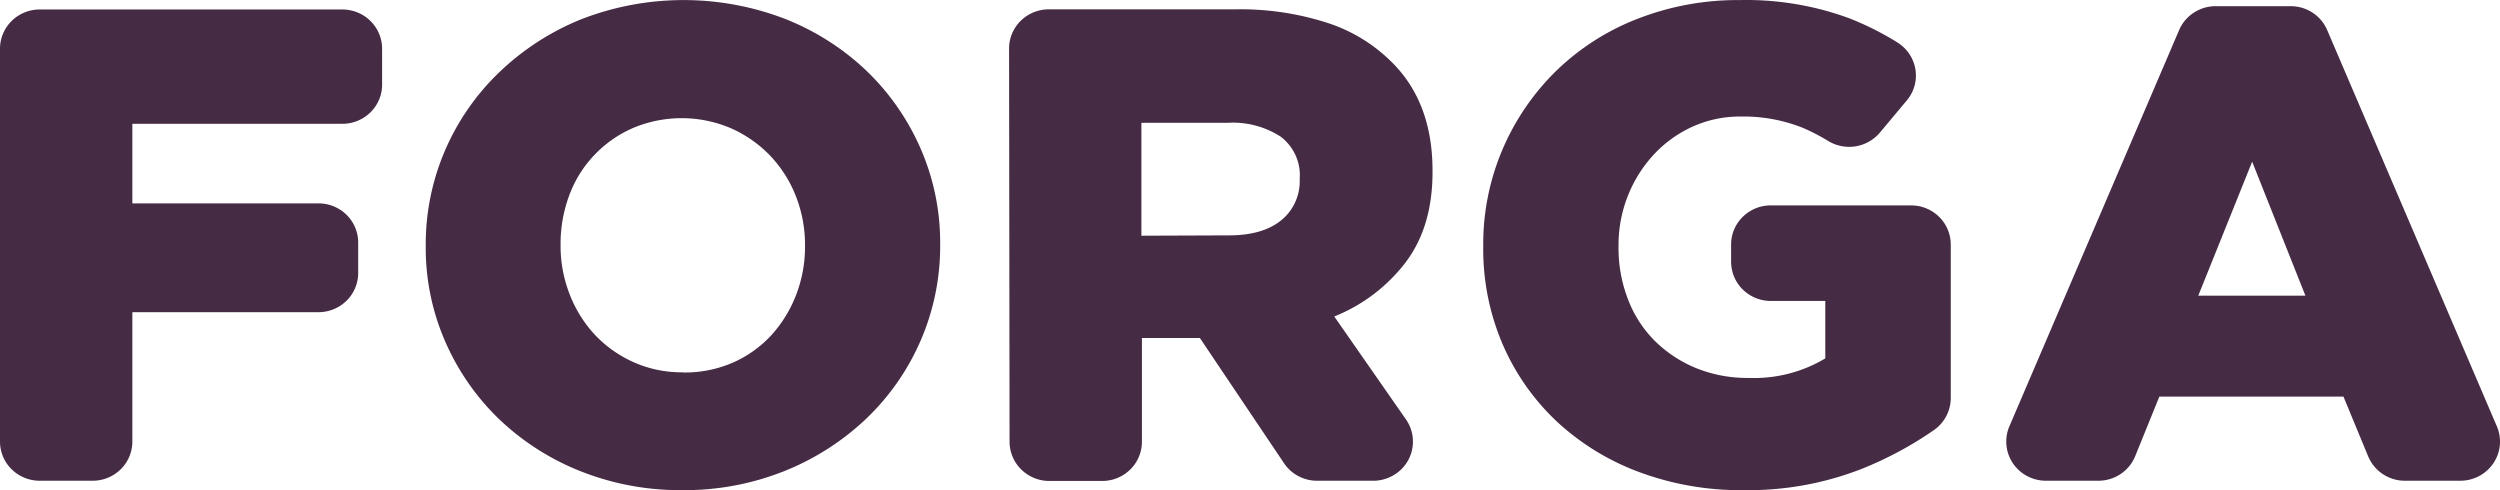 <svg xmlns="http://www.w3.org/2000/svg" width="102" height="20" fill="none" viewBox="0 0 102 20">
  <path fill="#462B45" d="M1.62.387h12.35c.428 0 .84.169 1.143.467.303.298.475.703.477 1.125v1.474c0 .424-.17.83-.475 1.13a1.63 1.63 0 01-1.145.468H5.4v3.247h7.594c.428 0 .839.166 1.142.463.304.298.476.702.478 1.124v1.254c0 .423-.17.83-.474 1.13a1.63 1.63 0 01-1.146.468H5.4v5.28c0 .423-.17.83-.475 1.13a1.63 1.63 0 01-1.145.467H1.62a1.63 1.63 0 01-1.146-.468A1.587 1.587 0 010 18.016V1.98c.002-.422.173-.827.476-1.126A1.63 1.63 0 011.62.387zM27.837 19.998a11.004 11.004 0 01-4.175-.782 10.318 10.318 0 01-3.313-2.129 9.86 9.86 0 01-2.187-3.159 9.542 9.542 0 01-.792-3.874v-.053a9.668 9.668 0 01.774-3.832 9.775 9.775 0 012.233-3.227 10.505 10.505 0 013.34-2.157 11.535 11.535 0 018.35 0C33.3 1.276 34.426 2 35.38 2.914a9.86 9.86 0 012.186 3.16c.531 1.222.8 2.54.793 3.87v.057a9.68 9.68 0 01-.773 3.839 9.79 9.79 0 01-2.234 3.233 10.505 10.505 0 01-3.34 2.143c-1.326.53-2.745.795-4.175.782zm.04-4.8c.701.01 1.396-.13 2.038-.409a4.739 4.739 0 001.562-1.12 5.245 5.245 0 001.004-1.635 5.45 5.45 0 00.364-1.977v-.053a5.424 5.424 0 00-.364-1.977 5.091 5.091 0 00-1.033-1.649 5.07 5.07 0 00-1.59-1.13 5.12 5.12 0 00-4.061-.013 4.846 4.846 0 00-1.571 1.115 4.772 4.772 0 00-1.005 1.632 5.626 5.626 0 00-.349 1.976v.057a5.377 5.377 0 00.364 1.976 5.154 5.154 0 001.018 1.65c.445.475.981.859 1.577 1.128.642.288 1.341.432 2.046.421v.009zM41.17 1.98c0-.424.17-.83.474-1.13.304-.3.715-.468 1.145-.469h7.594a11.537 11.537 0 013.815.565c.952.314 1.819.84 2.532 1.536 1.145 1.101 1.717 2.594 1.717 4.478v.056c0 1.484-.361 2.707-1.084 3.67a6.856 6.856 0 01-2.925 2.226l2.925 4.2a1.583 1.583 0 01-.5 2.273c-.252.15-.542.23-.837.23h-2.289c-.267 0-.53-.066-.765-.19a1.611 1.611 0 01-.583-.525l-3.434-5.11H46.59v4.235c0 .423-.17.83-.473 1.129a1.63 1.63 0 01-1.144.469H42.81c-.43 0-.841-.17-1.145-.47a1.59 1.59 0 01-.475-1.128l-.02-16.046zm8.964 7.623c.928 0 1.642-.207 2.144-.619.243-.199.437-.45.566-.735a2.03 2.03 0 00.184-.905V7.29a1.953 1.953 0 00-.17-.955 1.98 1.98 0 00-.609-.761 3.599 3.599 0 00-2.143-.565h-3.537v4.608l3.565-.014zM71.121 19.998a11.854 11.854 0 01-4.215-.728 10.077 10.077 0 01-3.357-2.044 9.456 9.456 0 01-2.226-3.145 9.84 9.84 0 01-.807-4.024v-.053a9.84 9.84 0 01.76-3.844 9.947 9.947 0 012.205-3.257 9.898 9.898 0 013.316-2.13 11.24 11.24 0 014.187-.77c1.523-.034 3.039.218 4.467.743.688.27 1.349.603 1.974.993a1.603 1.603 0 01.726 1.102 1.572 1.572 0 01-.36 1.264L76.69 5.421a1.643 1.643 0 01-2.109.325 8.226 8.226 0 00-1.013-.525 6.51 6.51 0 00-2.55-.466 4.678 4.678 0 00-1.96.412c-.596.27-1.13.653-1.574 1.13a5.354 5.354 0 00-1.059 1.674 5.42 5.42 0 00-.389 2.06v.054c-.006.733.127 1.46.392 2.143a4.809 4.809 0 001.102 1.694c.48.47 1.05.844 1.677 1.099a5.537 5.537 0 002.137.398 5.66 5.66 0 003.128-.796v-2.344h-2.223a1.639 1.639 0 01-1.146-.468 1.598 1.598 0 01-.474-1.13v-.703c0-.424.17-.83.474-1.13a1.63 1.63 0 011.146-.468h5.723c.43 0 .841.168 1.145.468.304.3.474.706.474 1.13v6.26a1.598 1.598 0 01-.695 1.315 14.82 14.82 0 01-2.979 1.593c-1.527.59-3.156.879-4.796.852zM90.4.252h3.058c.319 0 .63.091.895.265a1.6 1.6 0 01.596.709l6.922 16.166a1.574 1.574 0 01-.14 1.506c-.148.22-.348.401-.584.526a1.64 1.64 0 01-.766.19H98.12c-.322 0-.636-.095-.904-.273a1.605 1.605 0 01-.595-.723l-1.008-2.437h-7.511l-.985 2.428c-.12.297-.327.55-.595.73-.268.18-.584.275-.907.275h-2.14c-.268 0-.531-.065-.767-.19a1.611 1.611 0 01-.584-.526 1.583 1.583 0 01-.14-1.506l6.925-16.166c.124-.289.332-.535.597-.708.265-.174.576-.266.893-.266zm3.66 11.81l-2.172-5.466-2.198 5.466h4.37z"/>
</svg>
